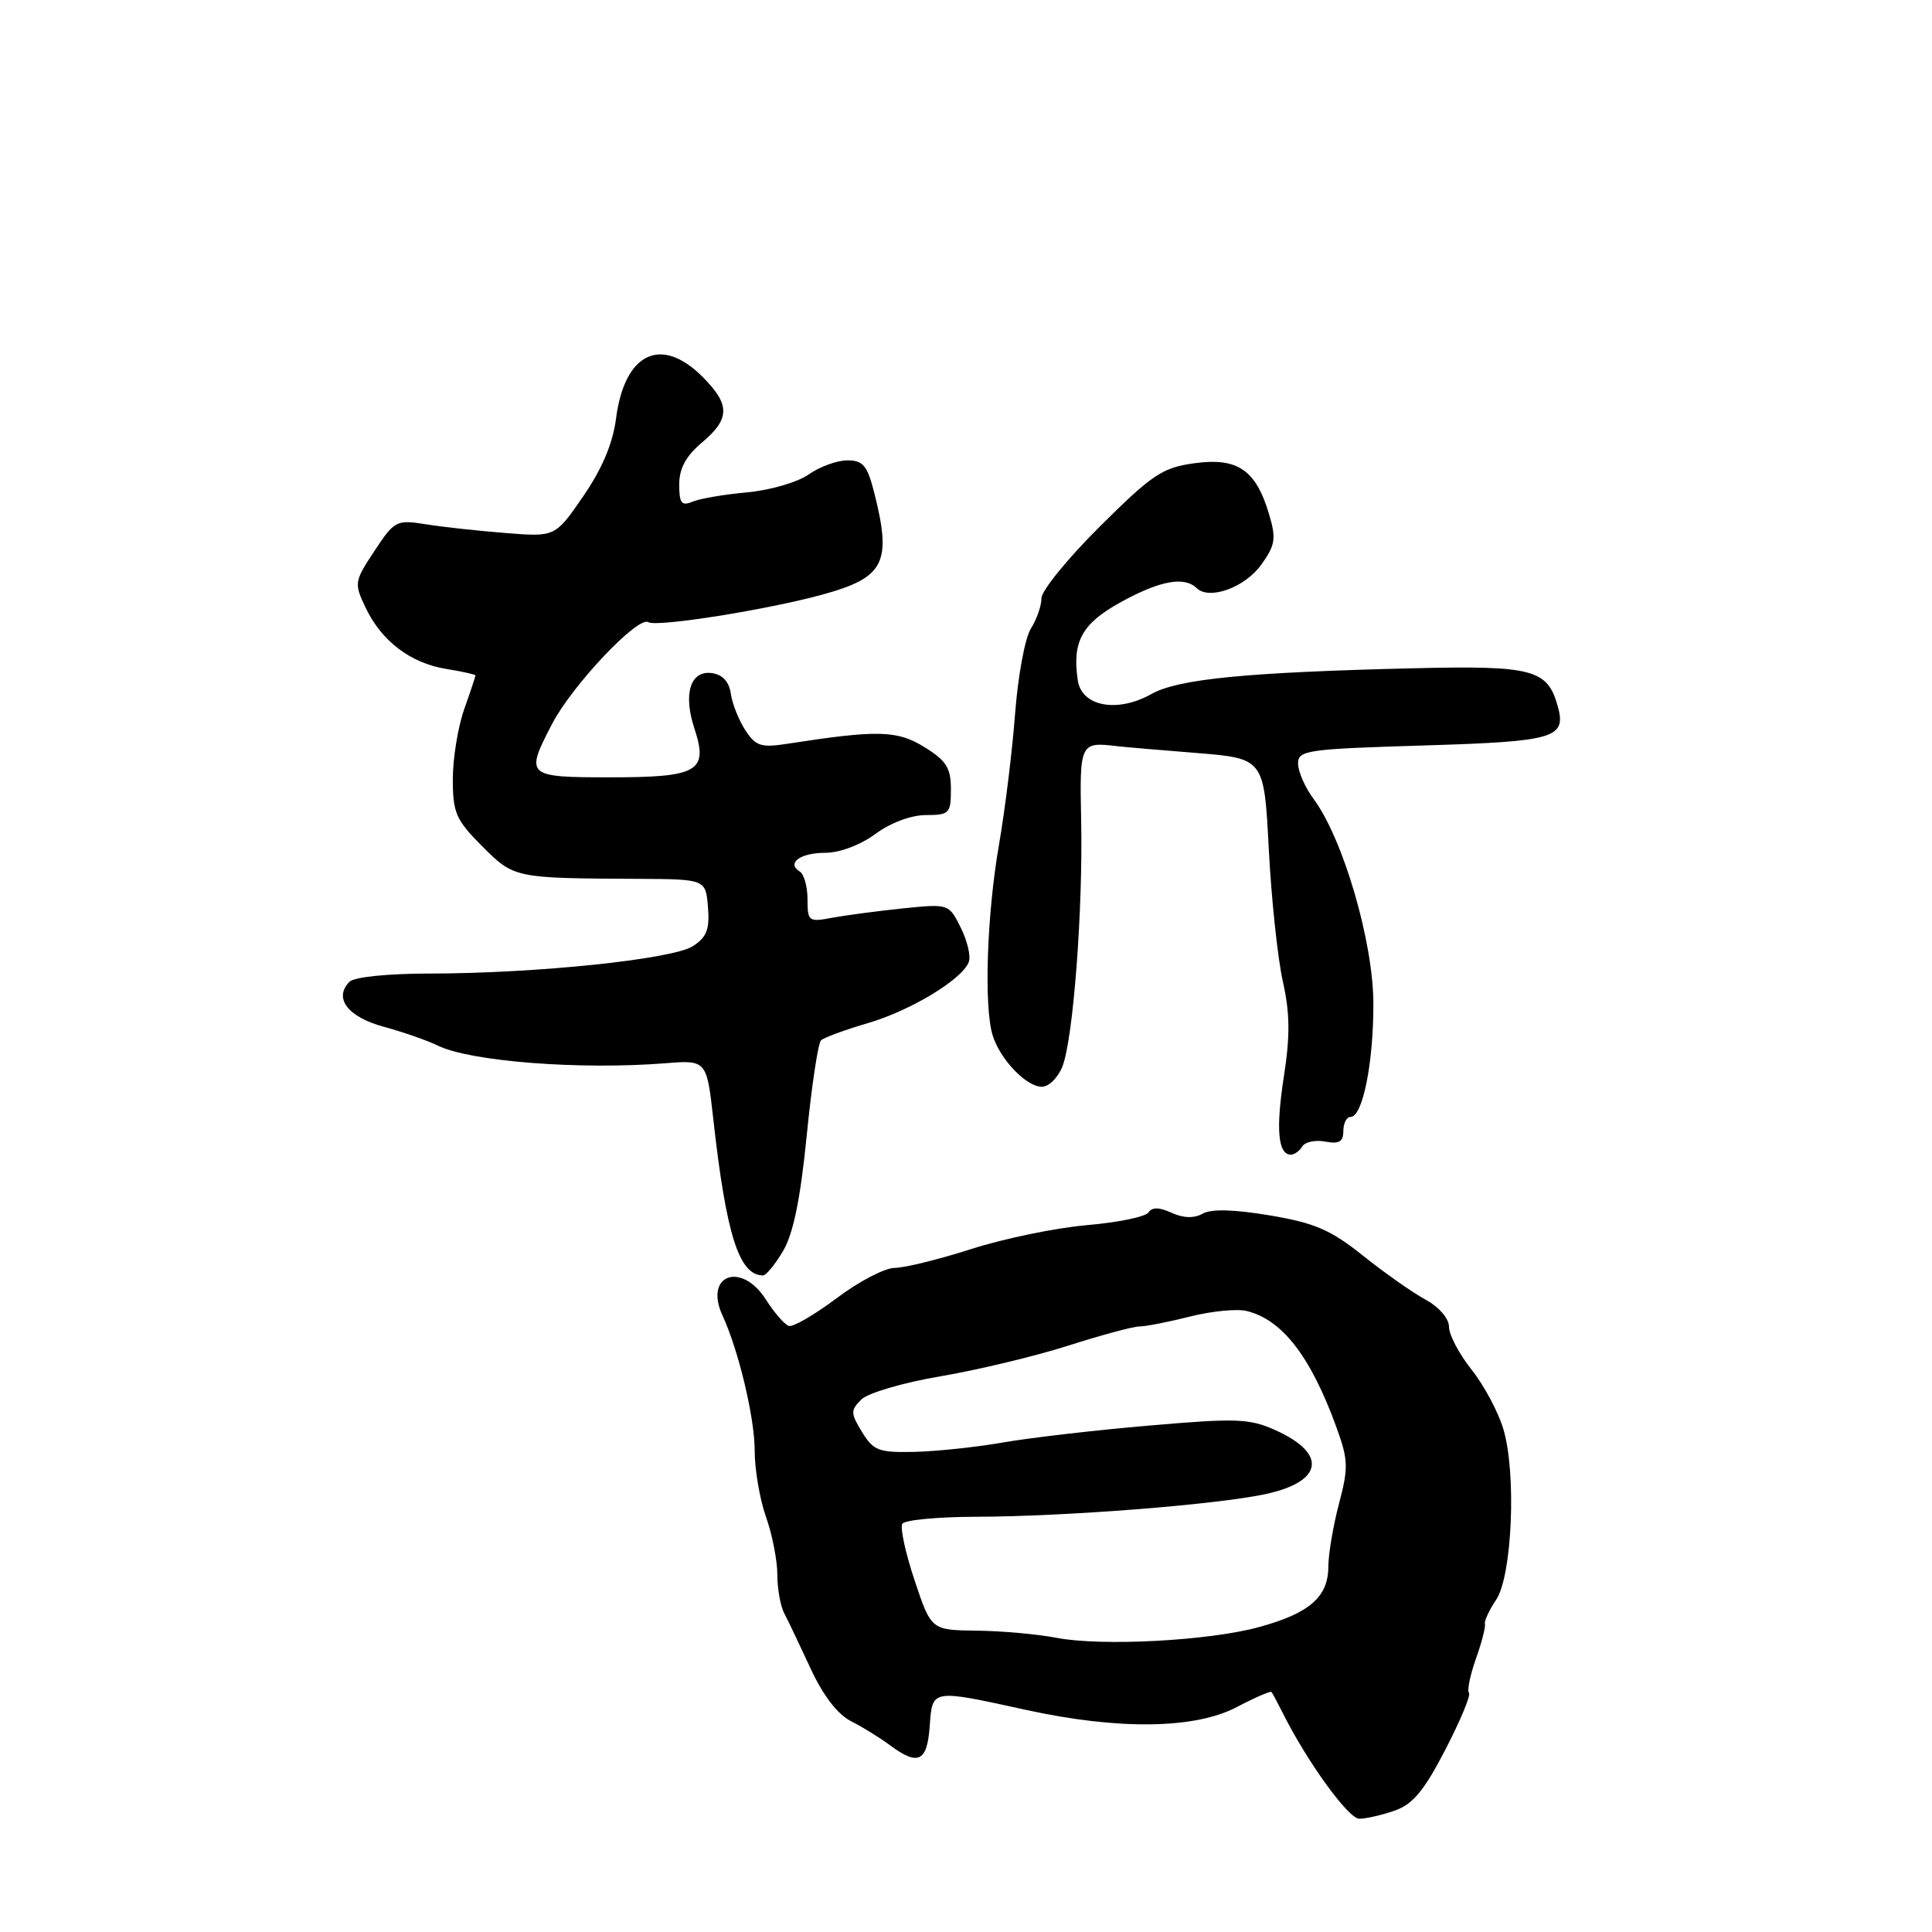 <?xml version="1.0" encoding="UTF-8" standalone="no"?>
<!DOCTYPE svg PUBLIC "-//W3C//DTD SVG 1.1//EN" "http://www.w3.org/Graphics/SVG/1.1/DTD/svg11.dtd" >
<svg xmlns="http://www.w3.org/2000/svg" xmlns:xlink="http://www.w3.org/1999/xlink" version="1.1" viewBox="0 0 256 256">
 <g >
 <path fill="currentColor"
d=" M 184.80 239.92 C 187.20 239.08 188.70 237.29 191.52 231.83 C 193.52 227.97 194.92 224.59 194.65 224.32 C 194.38 224.04 194.78 222.03 195.55 219.84 C 196.33 217.66 196.87 215.56 196.76 215.19 C 196.65 214.81 197.32 213.36 198.25 211.97 C 200.37 208.80 200.95 195.27 199.21 189.38 C 198.54 187.12 196.65 183.57 195.00 181.50 C 193.35 179.42 192.00 176.87 192.00 175.82 C 192.00 174.71 190.69 173.19 188.88 172.20 C 187.16 171.27 183.44 168.65 180.60 166.38 C 176.33 162.96 174.22 162.05 168.28 161.05 C 163.53 160.25 160.52 160.17 159.37 160.81 C 158.21 161.46 156.82 161.42 155.24 160.70 C 153.60 159.95 152.65 159.94 152.18 160.65 C 151.81 161.23 148.12 161.99 144.00 162.34 C 139.88 162.70 133.00 164.12 128.71 165.50 C 124.43 166.87 119.86 168.00 118.56 168.00 C 117.26 168.00 113.80 169.80 110.87 172.01 C 107.94 174.21 105.08 175.87 104.52 175.69 C 103.96 175.51 102.60 173.95 101.50 172.22 C 98.24 167.09 93.24 168.91 95.74 174.32 C 97.87 178.93 100.00 187.87 100.00 192.21 C 100.00 194.71 100.67 198.66 101.50 201.00 C 102.33 203.34 103.00 206.78 103.00 208.64 C 103.00 210.50 103.41 212.81 103.91 213.76 C 104.42 214.72 105.98 218.01 107.40 221.07 C 109.04 224.63 110.98 227.16 112.74 228.05 C 114.26 228.82 116.57 230.25 117.88 231.22 C 121.65 234.03 122.85 233.47 123.19 228.75 C 123.55 223.78 123.34 223.81 136.00 226.58 C 148.22 229.25 158.34 229.11 163.87 226.20 C 166.27 224.94 168.35 224.04 168.48 224.20 C 168.62 224.37 169.29 225.62 169.98 227.00 C 173.19 233.42 178.66 240.98 180.10 240.99 C 180.98 241.00 183.09 240.51 184.80 239.92 Z  M 103.77 165.75 C 105.11 163.48 106.06 158.88 106.89 150.51 C 107.54 143.92 108.40 138.22 108.79 137.85 C 109.18 137.48 111.96 136.46 114.96 135.58 C 120.68 133.91 127.48 129.79 128.37 127.47 C 128.66 126.72 128.18 124.67 127.31 122.93 C 125.73 119.75 125.72 119.75 119.61 120.37 C 116.25 120.72 112.04 121.28 110.25 121.61 C 107.16 122.20 107.00 122.08 107.00 119.17 C 107.00 117.49 106.54 115.84 105.98 115.49 C 104.17 114.37 106.03 113.00 109.36 113.00 C 111.26 113.00 114.02 111.96 116.00 110.50 C 118.00 109.02 120.74 108.00 122.69 108.00 C 125.79 108.00 126.00 107.78 126.00 104.58 C 126.00 101.75 125.40 100.79 122.48 98.99 C 118.88 96.76 116.30 96.70 104.42 98.54 C 100.85 99.10 100.15 98.88 98.77 96.77 C 97.90 95.44 97.03 93.26 96.84 91.93 C 96.62 90.34 95.75 89.39 94.34 89.19 C 91.48 88.79 90.49 91.93 92.02 96.55 C 93.88 102.21 92.51 103.00 80.88 103.00 C 69.71 103.00 69.55 102.85 73.15 95.93 C 75.83 90.79 84.53 81.59 85.90 82.44 C 87.02 83.13 101.79 80.78 109.11 78.75 C 117.17 76.52 118.17 74.55 115.88 65.44 C 114.93 61.68 114.38 61.00 112.29 61.00 C 110.92 61.00 108.61 61.84 107.15 62.87 C 105.69 63.90 102.03 64.96 99.00 65.24 C 95.97 65.51 92.71 66.07 91.75 66.48 C 90.31 67.08 90.00 66.68 90.00 64.20 C 90.00 62.07 90.89 60.43 93.00 58.65 C 96.76 55.49 96.77 53.62 93.08 49.92 C 87.59 44.43 82.76 46.76 81.63 55.44 C 81.20 58.77 79.78 62.12 77.28 65.76 C 73.57 71.15 73.57 71.15 67.03 70.63 C 63.44 70.35 58.67 69.83 56.44 69.47 C 52.52 68.85 52.28 68.97 49.62 73.00 C 46.94 77.05 46.90 77.28 48.45 80.53 C 50.55 84.95 54.41 87.88 59.15 88.64 C 61.27 88.98 63.00 89.37 63.00 89.50 C 63.00 89.64 62.33 91.66 61.50 94.00 C 60.68 96.34 60.00 100.50 60.00 103.24 C 60.00 107.71 60.41 108.64 63.88 112.12 C 68.13 116.37 68.15 116.37 84.50 116.45 C 93.50 116.50 93.50 116.50 93.81 120.19 C 94.05 123.14 93.65 124.18 91.81 125.37 C 89.12 127.11 71.05 128.99 56.95 129.00 C 51.43 129.00 46.94 129.46 46.32 130.08 C 44.16 132.24 46.08 134.76 50.84 136.05 C 53.40 136.74 56.62 137.87 58.00 138.54 C 62.30 140.66 76.93 141.79 88.24 140.88 C 93.60 140.45 93.65 140.52 94.51 148.24 C 96.23 163.65 97.93 169.00 101.11 169.00 C 101.51 169.00 102.71 167.54 103.77 165.75 Z  M 172.56 151.91 C 172.93 151.30 174.31 151.02 175.62 151.27 C 177.44 151.62 178.00 151.28 178.00 149.86 C 178.00 148.84 178.43 148.00 178.95 148.00 C 180.56 148.00 181.99 140.90 181.98 133.00 C 181.97 124.82 177.99 111.18 174.05 105.85 C 172.92 104.33 172.00 102.23 172.00 101.18 C 172.00 99.41 173.13 99.25 188.61 98.78 C 206.12 98.25 207.60 97.81 206.39 93.50 C 205.03 88.69 203.05 88.17 187.26 88.55 C 165.13 89.08 156.11 89.97 152.57 91.96 C 148.05 94.50 143.32 93.62 142.81 90.14 C 142.05 84.99 143.36 82.62 148.54 79.77 C 153.69 76.94 156.92 76.34 158.55 77.92 C 160.24 79.57 164.98 77.84 167.15 74.79 C 169.00 72.19 169.12 71.36 168.14 68.07 C 166.40 62.25 163.96 60.60 158.28 61.38 C 154.02 61.96 152.69 62.85 145.76 69.74 C 141.49 73.98 138.00 78.27 138.00 79.26 C 138.00 80.26 137.37 82.07 136.60 83.29 C 135.82 84.50 134.89 89.55 134.51 94.50 C 134.14 99.45 133.17 107.33 132.36 112.00 C 130.77 121.14 130.36 133.35 131.52 137.15 C 132.49 140.35 135.98 144.00 138.05 144.00 C 138.99 144.00 140.22 142.77 140.80 141.25 C 142.22 137.48 143.50 120.56 143.26 108.75 C 143.04 98.45 143.13 98.28 148.00 98.87 C 148.82 98.97 153.55 99.38 158.50 99.77 C 167.50 100.50 167.50 100.50 168.12 112.50 C 168.46 119.10 169.30 126.99 169.98 130.03 C 170.93 134.26 170.96 137.25 170.11 142.71 C 169.04 149.65 169.34 153.00 171.05 153.00 C 171.51 153.00 172.19 152.51 172.56 151.91 Z  M 140.00 217.02 C 137.53 216.54 132.78 216.11 129.45 216.07 C 123.39 216.00 123.39 216.00 121.19 209.41 C 119.98 205.79 119.25 202.41 119.56 201.91 C 119.86 201.41 124.25 200.99 129.31 200.98 C 141.19 200.95 161.07 199.39 167.67 197.98 C 175.32 196.34 175.92 192.62 169.03 189.52 C 165.58 187.96 163.88 187.89 152.34 188.89 C 145.28 189.49 136.57 190.50 133.00 191.12 C 129.43 191.75 124.12 192.31 121.20 192.38 C 116.44 192.49 115.73 192.22 114.23 189.76 C 112.70 187.27 112.69 186.88 114.12 185.45 C 114.99 184.58 119.65 183.21 124.60 182.37 C 129.49 181.54 137.10 179.72 141.50 178.32 C 145.90 176.91 150.18 175.76 151.00 175.76 C 151.82 175.76 154.83 175.17 157.68 174.45 C 160.52 173.73 163.90 173.40 165.18 173.71 C 169.92 174.86 173.70 179.77 177.12 189.22 C 178.65 193.45 178.68 194.50 177.43 199.22 C 176.66 202.13 176.02 205.89 176.01 207.60 C 176.00 211.60 173.51 213.77 166.85 215.59 C 160.20 217.42 145.99 218.17 140.00 217.02 Z "/>
</g>
</svg>